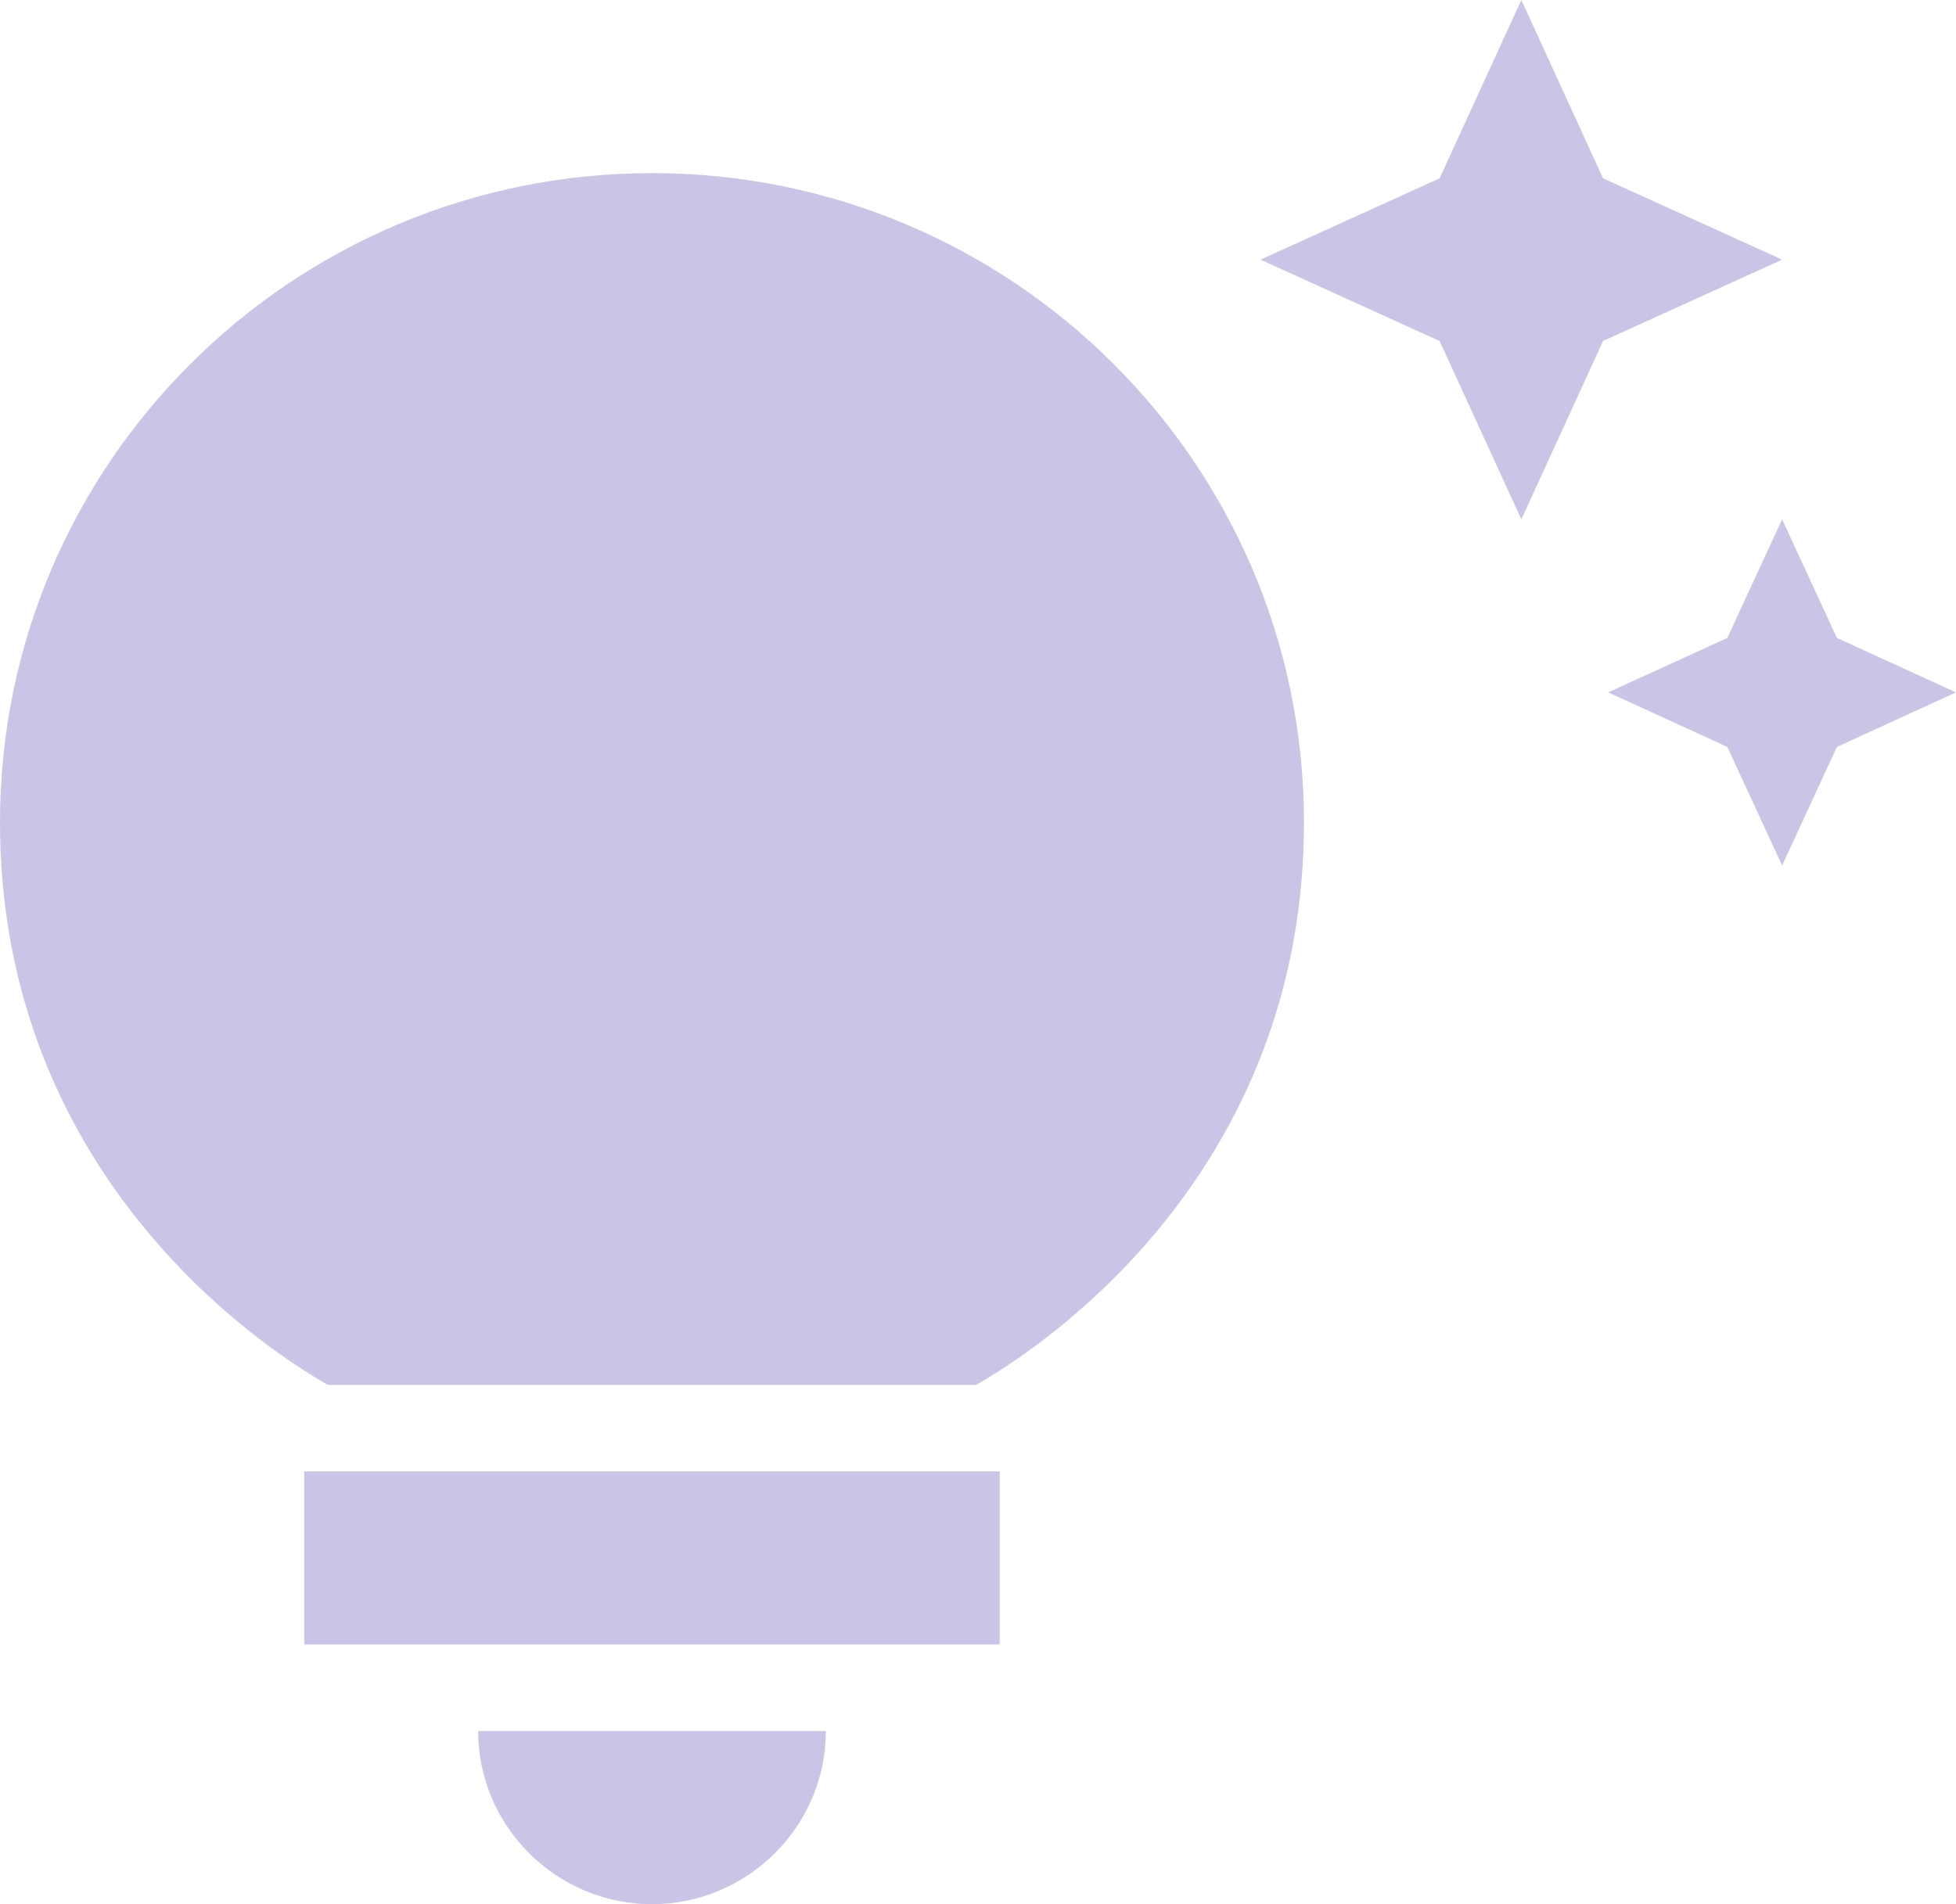 <svg width="38" height="37" viewBox="0 0 38 37" fill="none" xmlns="http://www.w3.org/2000/svg">
<path d="M9.289 33.636H16.044C16.044 35.486 14.524 37 12.667 37C10.809 37 9.289 35.486 9.289 33.636ZM5.911 31.954H19.422V28.591H5.911V31.954ZM25.333 15.977C25.333 22.402 20.841 25.833 18.966 26.909H6.367C4.492 25.833 0 22.402 0 15.977C0 9.015 5.675 3.364 12.667 3.364C19.659 3.364 25.333 9.015 25.333 15.977ZM33.558 12.395L31.244 13.454L33.558 14.514L34.622 16.818L35.686 14.514L38 13.454L35.686 12.395L34.622 10.091L33.558 12.395ZM29.556 10.091L31.143 6.626L34.622 5.045L31.143 3.465L29.556 0L27.968 3.465L24.489 5.045L27.968 6.626L29.556 10.091Z" fill="#CBC4E7"/>
</svg>
